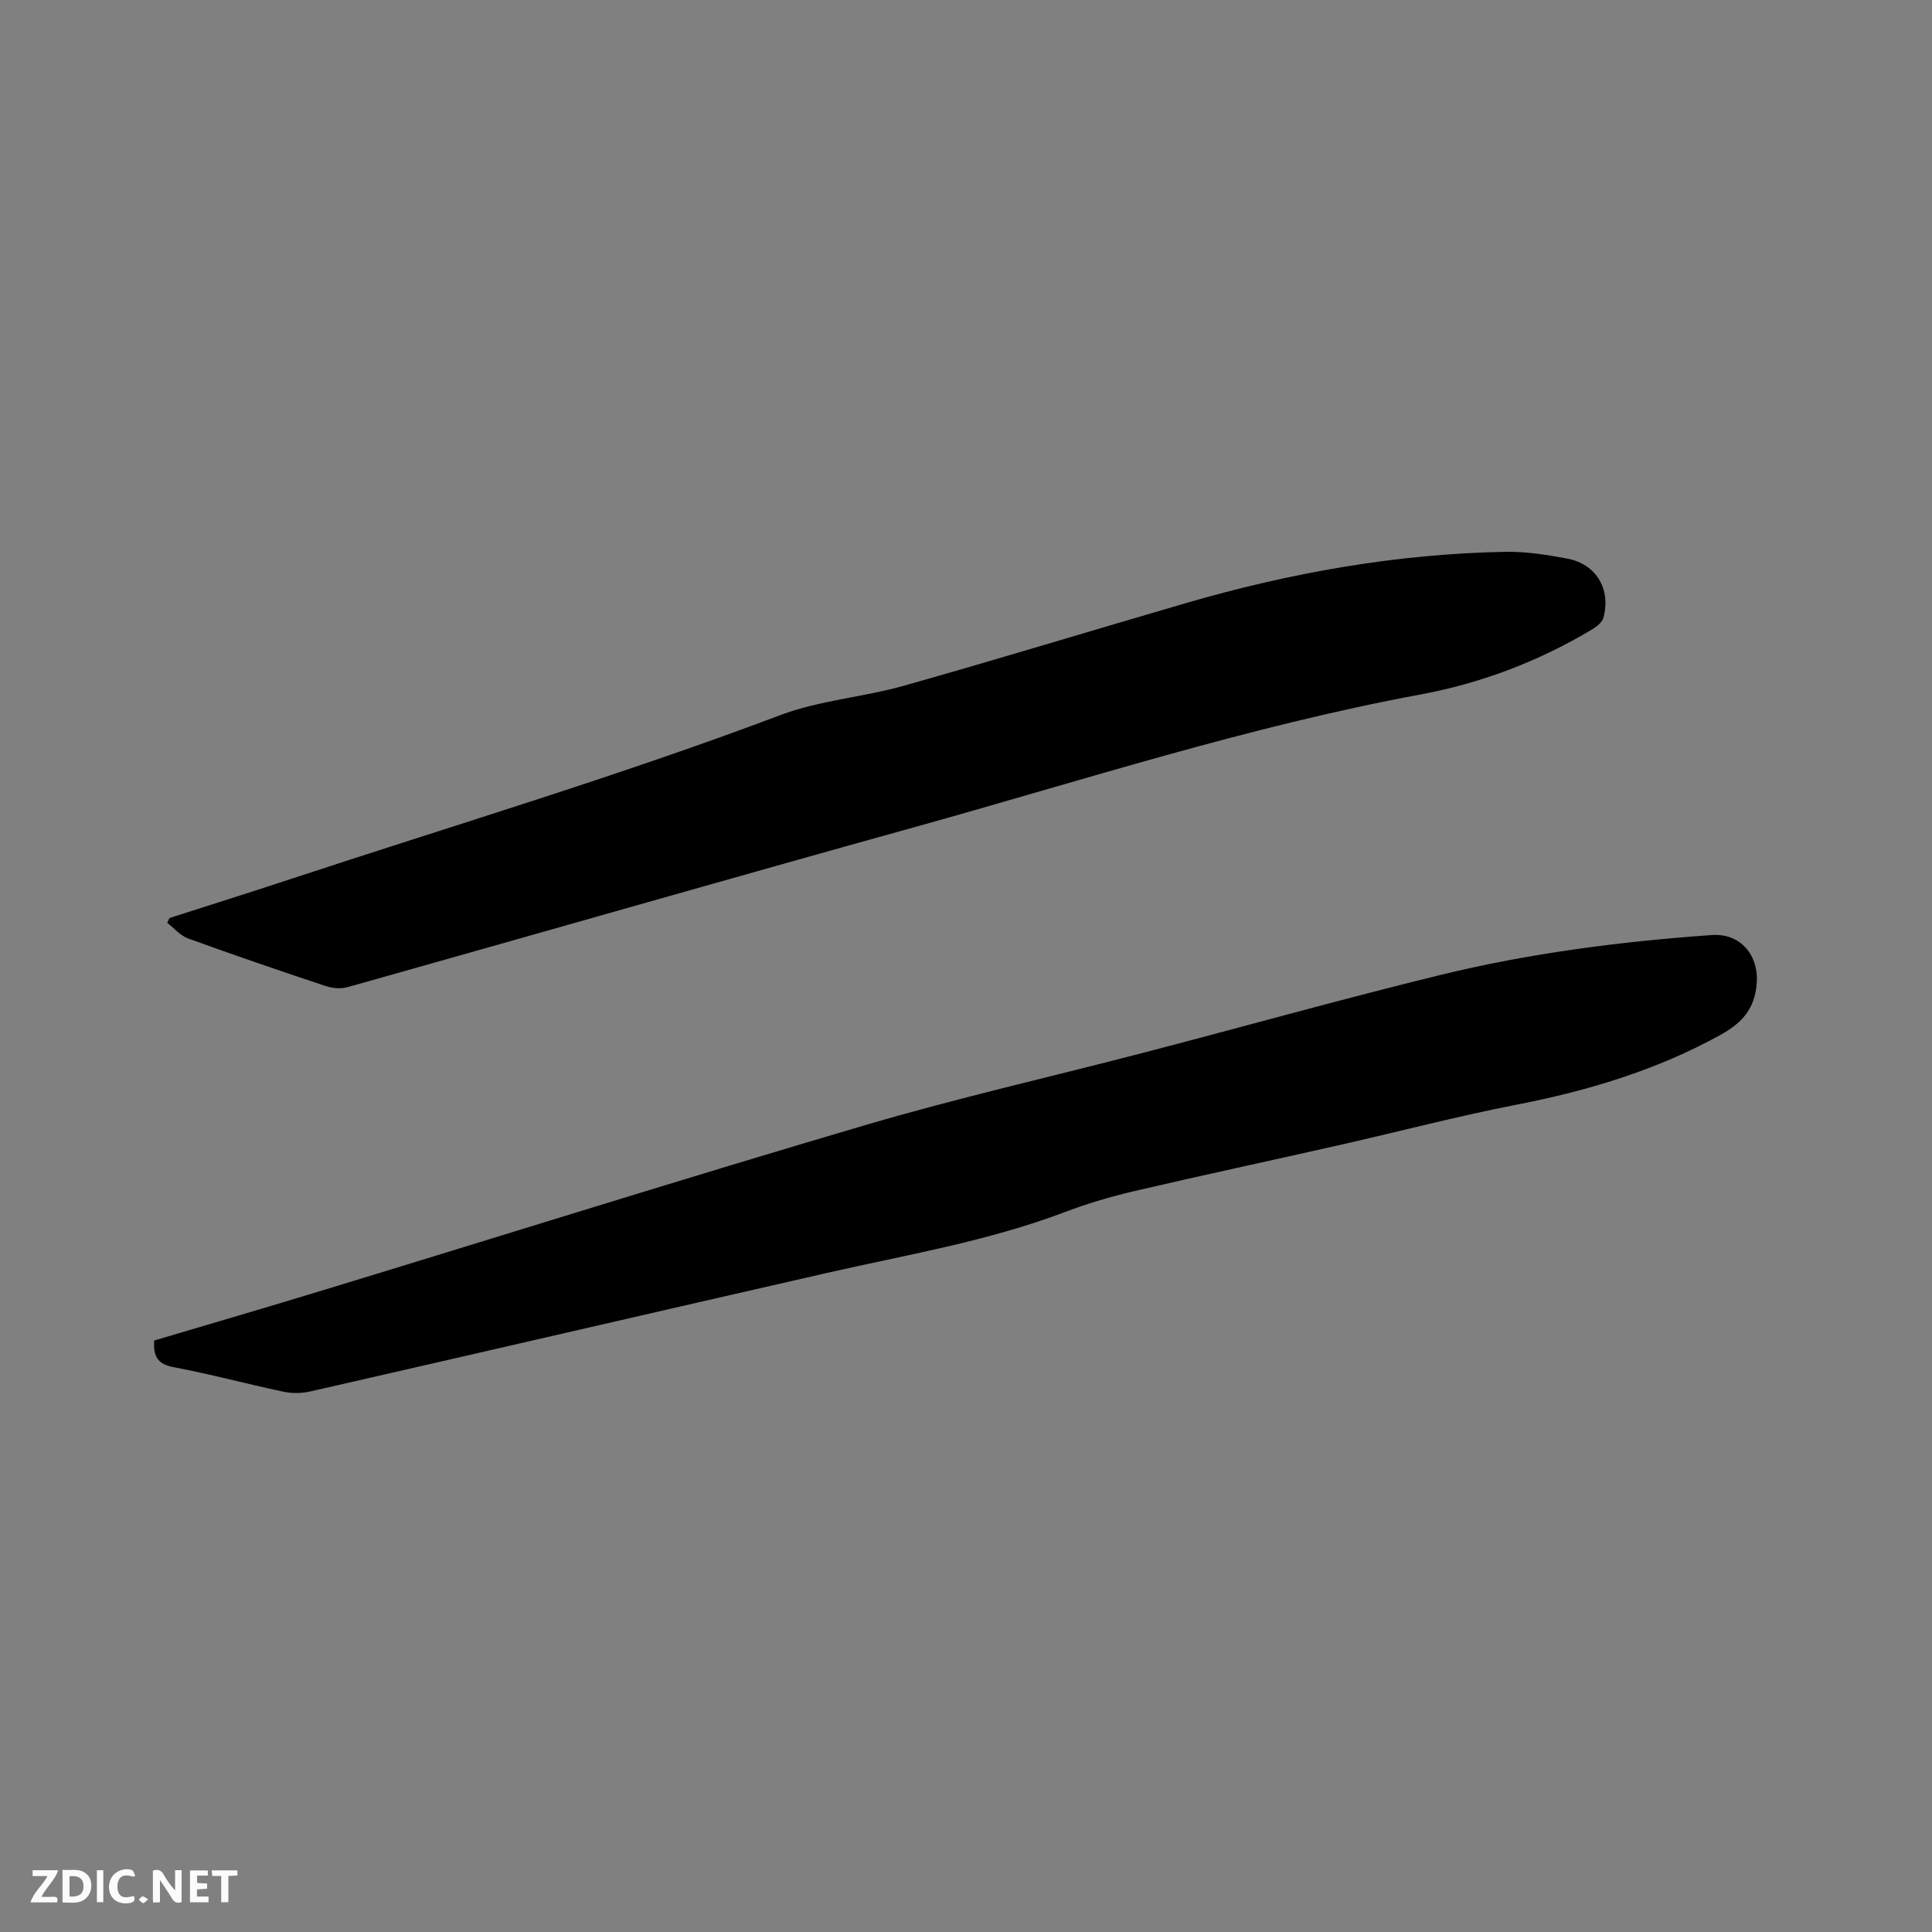 <svg enable-background="new 0 0 400 400" viewBox="0 0 400 400" xmlns="http://www.w3.org/2000/svg"><rect x="0" y="0" width="400" height="400" fill="#808080" stroke="none"/><path d="m31.92 277.54c11.78-3.5 23.55-6.93 35.28-10.51 37.26-11.35 74.42-23.04 111.78-34.04 19.29-5.68 38.94-10.12 58.4-15.2 20.28-5.29 40.47-10.95 60.82-15.93 18.45-4.51 37.27-6.93 56.22-8.27 5.91-.42 9.74 4.16 9.29 10-.4 5.28-3.02 8.18-7.47 10.65-13.33 7.38-27.61 11.63-42.48 14.52-12.15 2.37-24.14 5.53-36.22 8.26-14.25 3.23-28.54 6.28-42.76 9.6-4.83 1.13-9.63 2.55-14.27 4.31-16.03 6.08-32.88 8.87-49.49 12.66-35.61 8.12-71.19 16.38-106.8 24.5-1.78.41-3.79.42-5.58.04-7.56-1.6-15.04-3.63-22.63-5.06-3.45-.62-4.29-2.34-4.09-5.53z" fill="#000001"/><path d="m35.09 190.07c8.15-2.62 16.31-5.18 24.43-7.86 34.05-11.24 68.44-21.48 102.03-34.15 8.14-3.07 17.16-3.71 25.6-6.09 19.55-5.51 38.97-11.46 58.47-17.13 21.55-6.26 43.5-10.17 65.98-10.59 4.3-.08 8.66.6 12.91 1.41 5.98 1.14 9.05 6.32 7.47 12.21-.25.93-1.32 1.82-2.23 2.37-11.09 6.65-23.01 11.2-35.72 13.56-35.57 6.59-69.92 17.79-104.68 27.45-39.15 10.88-78.2 22.11-117.32 33.11-1.41.4-3.17.27-4.58-.2-9.54-3.17-19.05-6.43-28.5-9.86-1.62-.59-2.9-2.13-4.33-3.24.15-.33.31-.66.47-.99z" fill="#000001"/><g fill="#fafbfa"><path d="m37.59 393.81c-.92.31-1.52.05-2-.78-.7-1.2-1.52-2.34-2.47-3.78v4.59c-.55.03-.95.05-1.41.07-.03-.37-.06-.64-.06-.91 0-1.91 0-3.81 0-5.7 1.13-.41 1.77-.03 2.29.91.62 1.11 1.38 2.14 2.31 3.19v-4.2h1.35v6.61z"/><path d="m12.94 393.88v-6.75c1.9.19 3.93-.54 5.37 1.29.8 1.01.78 2.88.03 3.97-1.37 1.97-3.4 1.51-5.4 1.49m1.45-1.22c2.04.12 2.92-.58 2.89-2.21-.03-1.51-.98-2.19-2.89-2z"/><path d="m11.81 393.87h-5.49c.68-2.18 2.47-3.48 3.51-5.45h-3.08v-1.21h5.29c-.71 2.13-2.44 3.48-3.47 5.51.86 0 1.63.04 2.39-.01.79-.05 1.14.21.85 1.16"/><path d="m39.33 393.86v-6.61h3.7v1.07h-2.22v1.52c.68.04 1.34.09 2.07.13v1.07c-.72.05-1.38.09-2.1.14v1.48h2.4v1.19h-3.85z"/><path d="m27.71 388.56c-1.15-.3-2.46-.61-3.1.64-.37.73-.41 1.93-.06 2.67.63 1.35 1.99.93 3.17.68.35.94-.01 1.32-.93 1.46-1.62.25-3.05-.27-3.76-1.48-.73-1.24-.6-3.03.31-4.17.88-1.11 2.71-1.7 4-1.16.32.13.44.74.65 1.12-.1.08-.19.16-.28.24"/><path d="m49.15 387.24v1.07c-.59.02-1.17.05-1.87.08v5.44h-1.48v-5.44h-1.85c-.05-.4-.08-.73-.13-1.15z"/><path d="m20.06 387.21h1.33v6.62h-1.33z"/><path d="m30.68 393.25c-.49.38-.8.79-1.05.76-.32-.05-.6-.45-.9-.7.26-.24.51-.64.8-.67.29-.04.62.3 1.15.61"/></g></svg>
